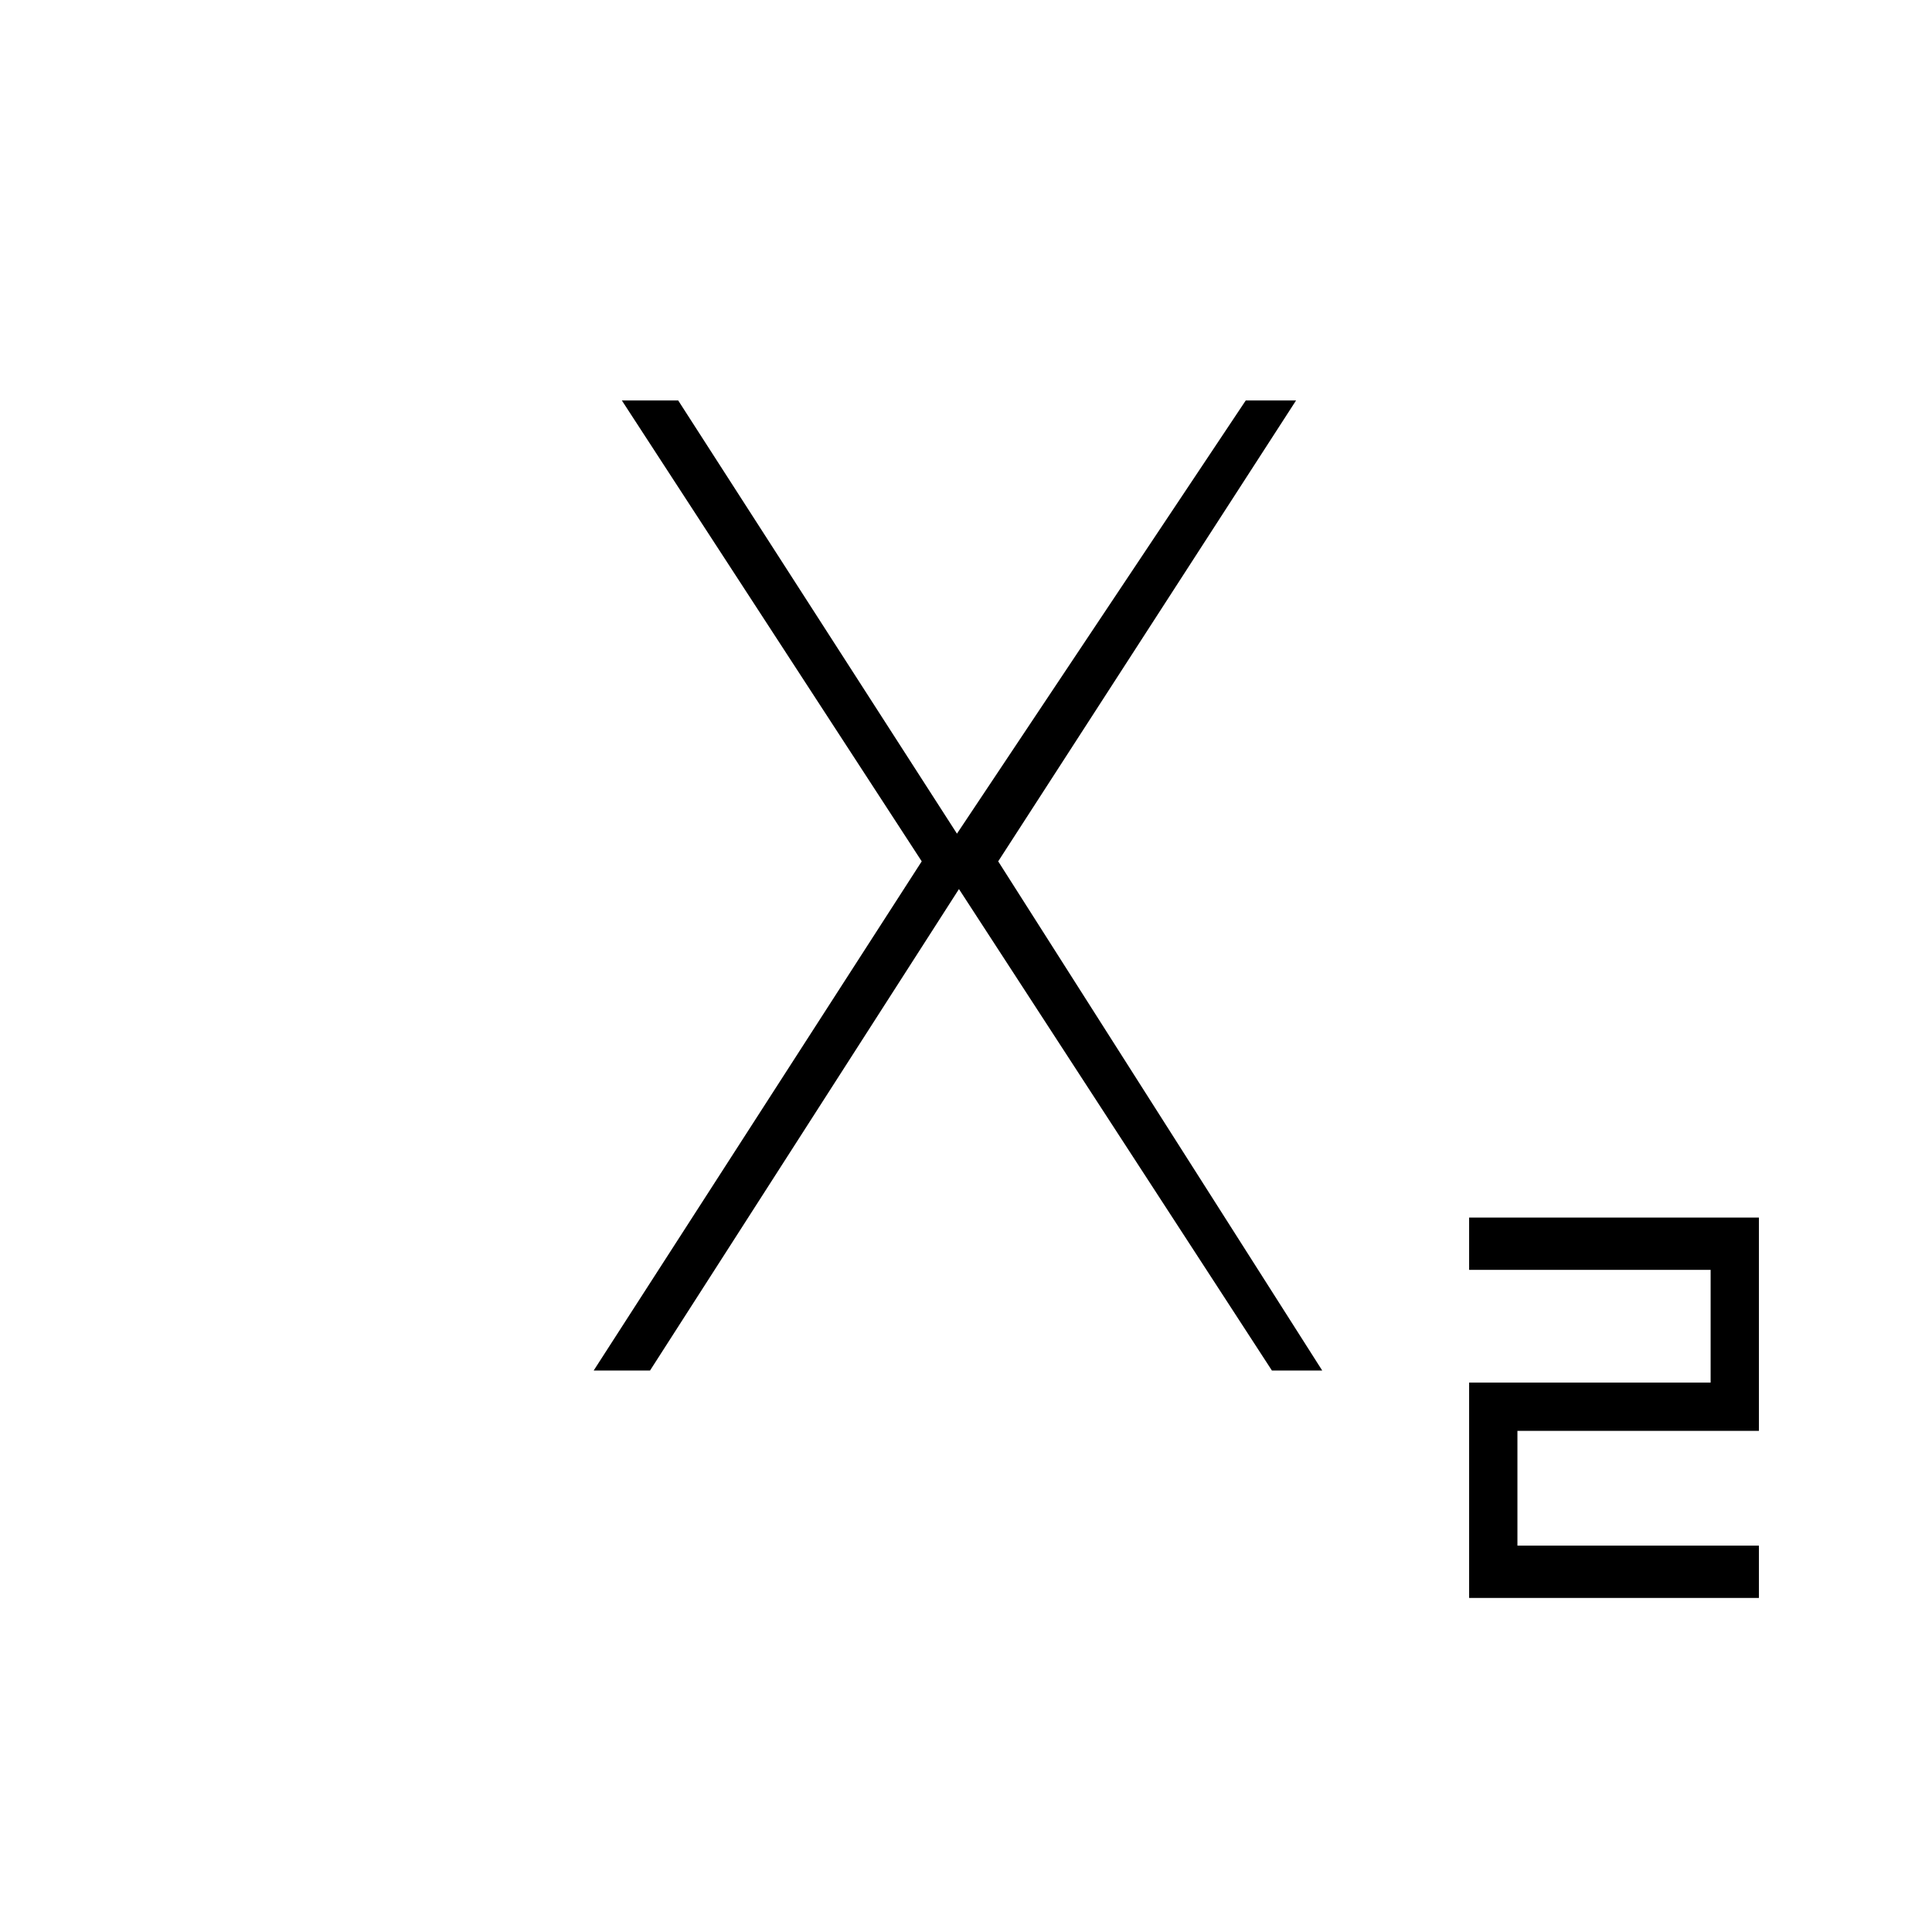 <svg xmlns="http://www.w3.org/2000/svg" height="48" width="48"><path d="M36.5 39.7V34.35H42.5V31.55H36.5V30.25H43.7V35.55H37.7V38.4H43.7V39.7ZM14.75 34.05 22.9 21.4 15.45 9.95H16.85L23.8 20.75H23.75L30.95 9.95H32.2L24.8 21.4L32.85 34.05H31.6L23.8 22.05H23.85L16.15 34.05Z"/></svg>